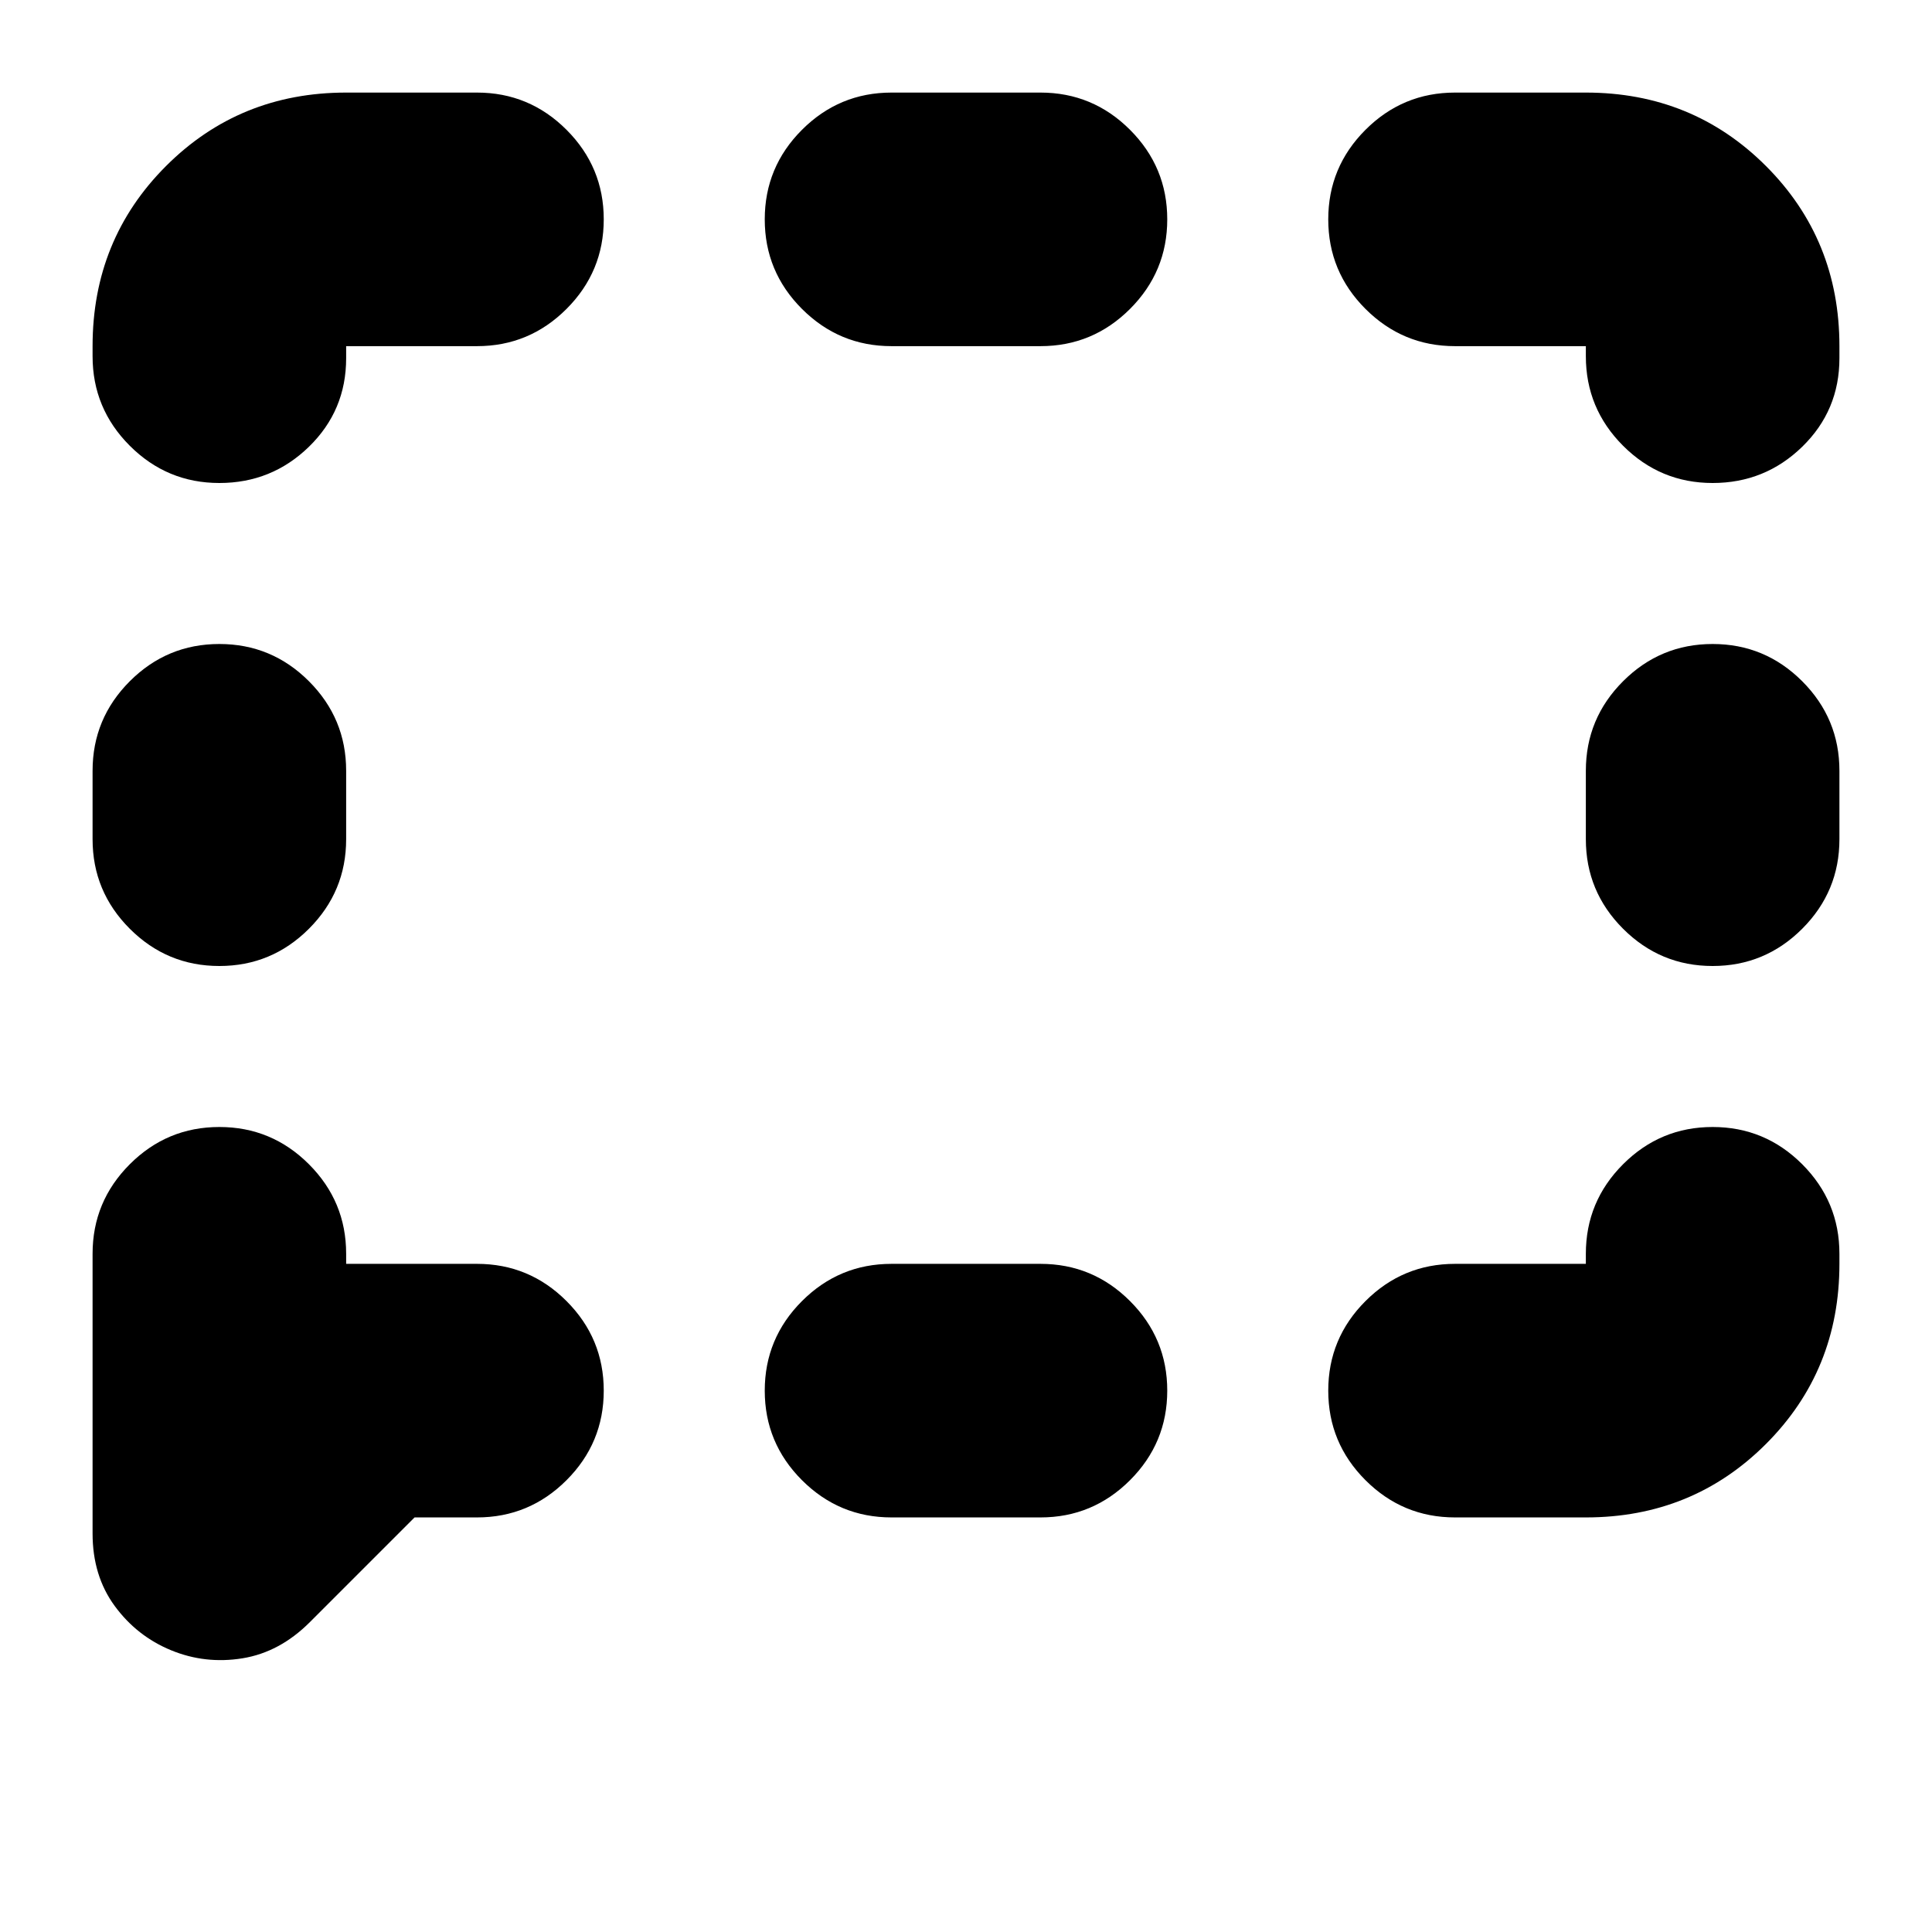 <svg xmlns="http://www.w3.org/2000/svg" height="24" viewBox="0 -960 960 960" width="24"><path d="M109-480q-26 0-44.5-18.5T46-543v-34q0-26 18.5-44.5T109-640q26 0 44.5 18.5T172-577v34q0 26-18.5 44.5T109-480ZM85-140q-17-7-28-22t-11-36v-139q0-26 18.5-44.5T109-400q26 0 44.5 18.5T172-337v5h65q26 0 44.5 18.5T300-269q0 26-18.5 44.5T237-206h-31l-52 52q-15 15-33.5 18T85-140Zm358-66q-26 0-44.5-18.5T380-269q0-26 18.5-44.5T443-332h74q26 0 44.5 18.5T580-269q0 26-18.5 44.5T517-206h-74Zm280 0q-26 0-44.5-18.5T660-269q0-26 18.5-44.5T723-332h65v-5q0-26 18.5-44.5T851-400q26 0 44.5 18.5T914-337v5q0 53-36.5 89.5T788-206h-65Zm128-274q-26 0-44.5-18.5T788-543v-34q0-26 18.5-44.5T851-640q26 0 44.5 18.5T914-577v34q0 26-18.5 44.5T851-480Zm0-240q-26 0-44.5-18.5T788-783v-5h-65q-26 0-44.5-18.5T660-851q0-26 18.5-44.5T723-914h65q53 0 89.5 36.5T914-788v6q0 26-18.5 44T851-720Zm-408-68q-26 0-44.5-18.5T380-851q0-26 18.5-44.5T443-914h74q26 0 44.5 18.5T580-851q0 26-18.5 44.5T517-788h-74Zm-334 68q-26 0-44.5-18.5T46-783v-5q0-53 36.5-89.5T172-914h65q26 0 44.5 18.5T300-851q0 26-18.5 44.5T237-788h-65v6q0 26-18.5 44T109-720Z"/></svg>